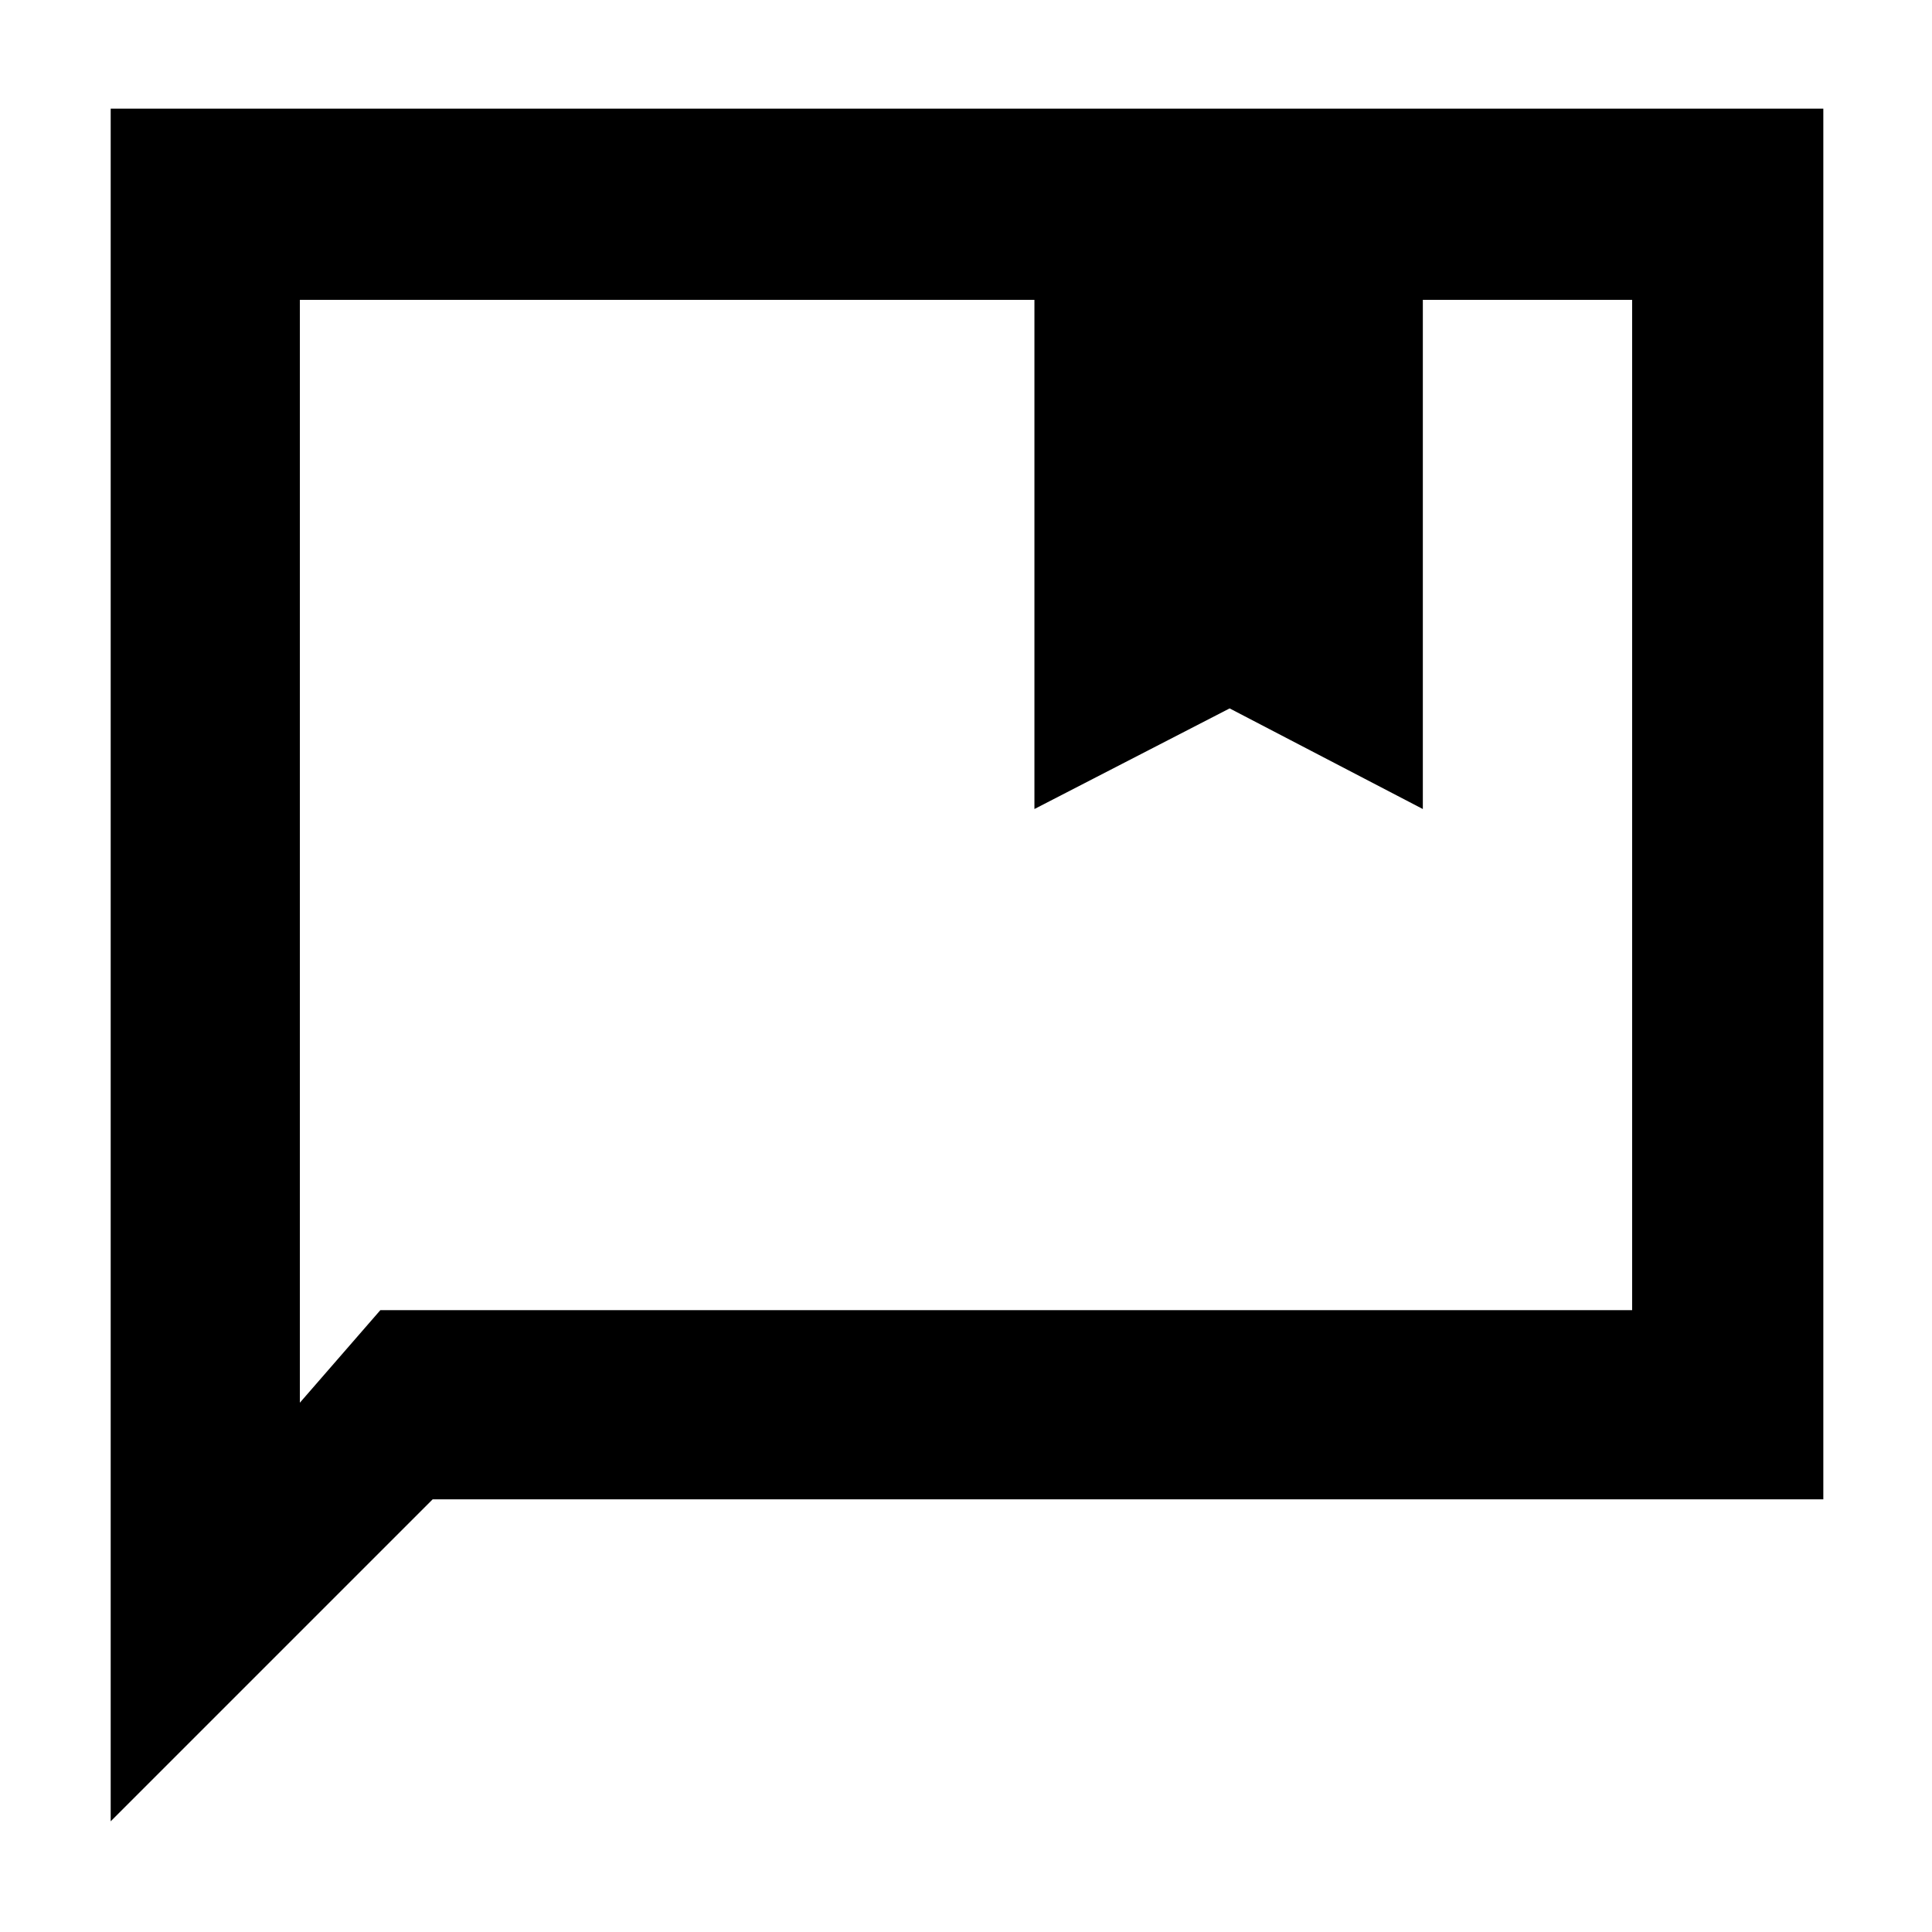 <svg xmlns="http://www.w3.org/2000/svg" height="48" viewBox="0 -960 960 960" width="48"><path d="M514-558v-253H149v548l40-46h622v-502H707v253l-96-50-97 50ZM55-55v-851h851v691H215L55-55Zm94-756v502-502Z"/></svg>